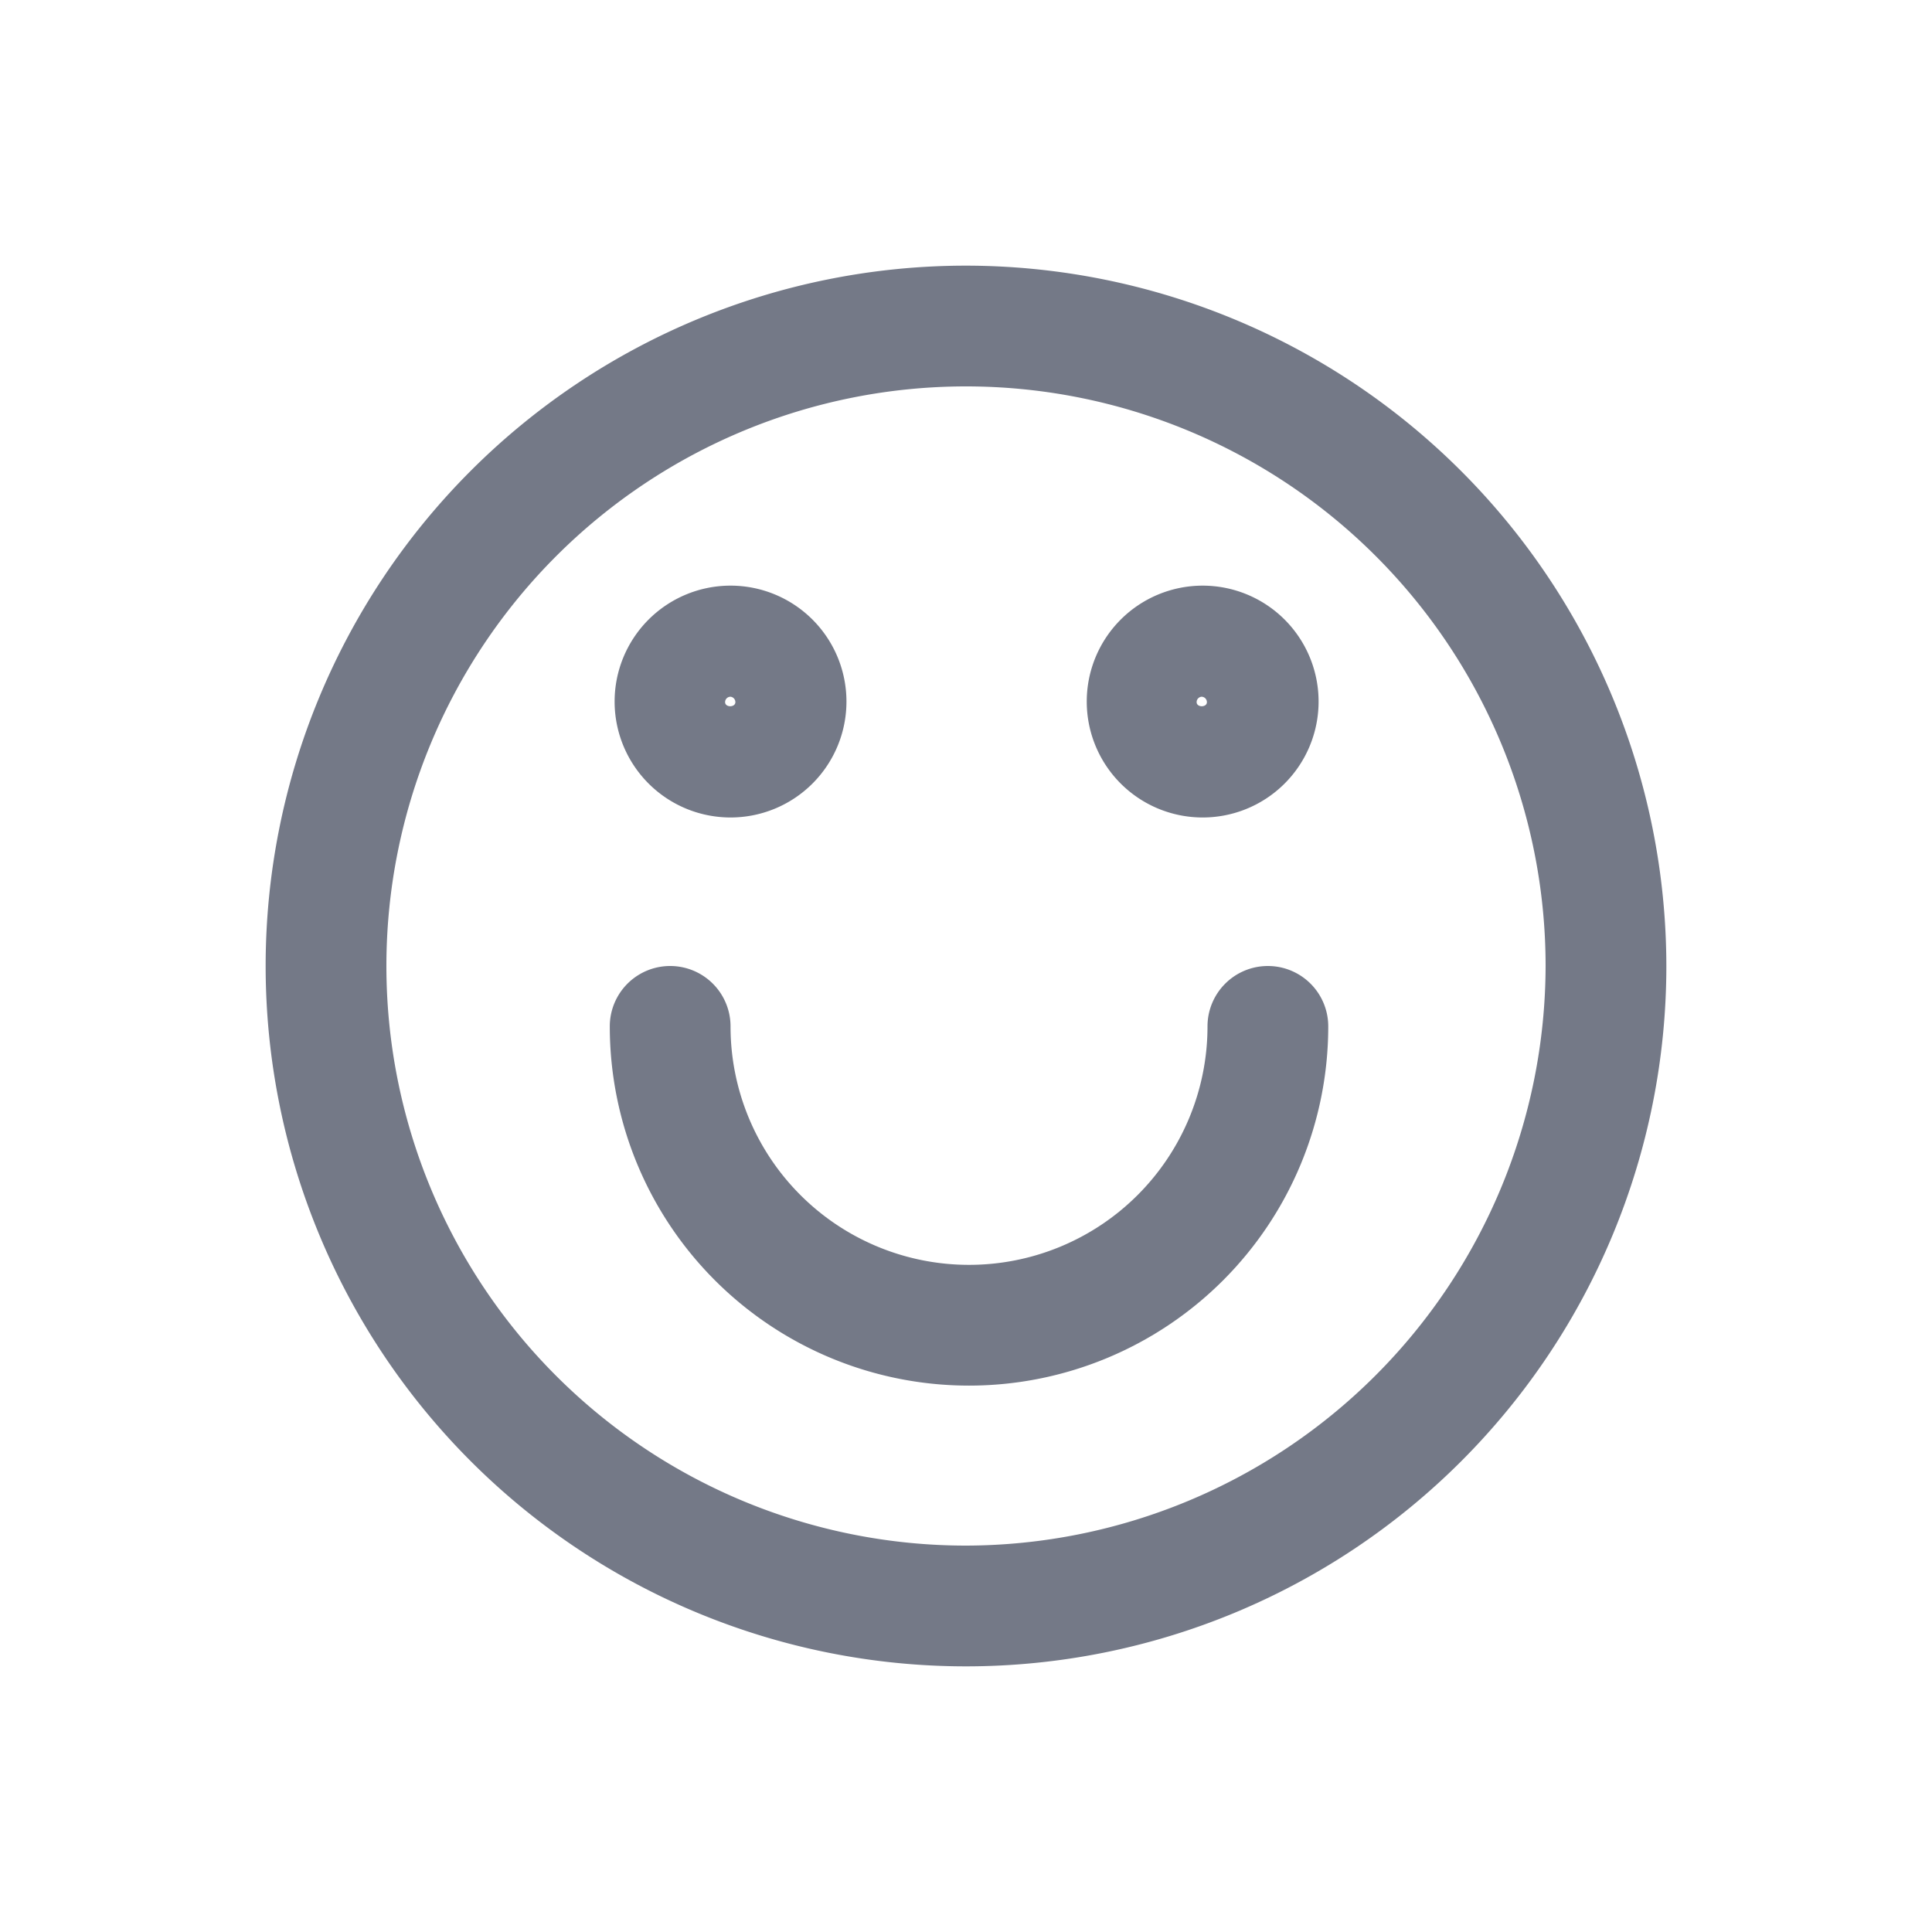 <svg id="Layer_1" data-name="Layer 1" xmlns="http://www.w3.org/2000/svg" viewBox="0 0 32 32"><defs><style>.cls-1{fill:#747987;}</style></defs><title>Smile Emoticon</title><path class="cls-1" d="M16,4.4A11.6,11.6,0,1,0,27.6,16,11.61,11.61,0,0,0,16,4.4Zm0,21.2A9.6,9.6,0,1,1,25.6,16,9.62,9.62,0,0,1,16,25.6Z"/><path class="cls-1" d="M21,16a1,1,0,0,0-1,1,3.95,3.95,0,0,1-7.9,0,1,1,0,0,0-2,0A5.95,5.95,0,0,0,22,17,1,1,0,0,0,21,16Z"/><path class="cls-1" d="M12.1,13.54a1.92,1.92,0,1,0-1.92-1.91A1.92,1.92,0,0,0,12.1,13.54Zm0-2a.09.09,0,0,1,.08.09c0,.09-.17.09-.17,0A.09.09,0,0,1,12.1,11.54Z"/><path class="cls-1" d="M19.9,13.54A1.92,1.92,0,1,0,18,11.63,1.92,1.92,0,0,0,19.9,13.54Zm0-2a.09.09,0,0,1,.09.09c0,.09-.17.09-.17,0A.09.09,0,0,1,19.9,11.54Z"/></svg>